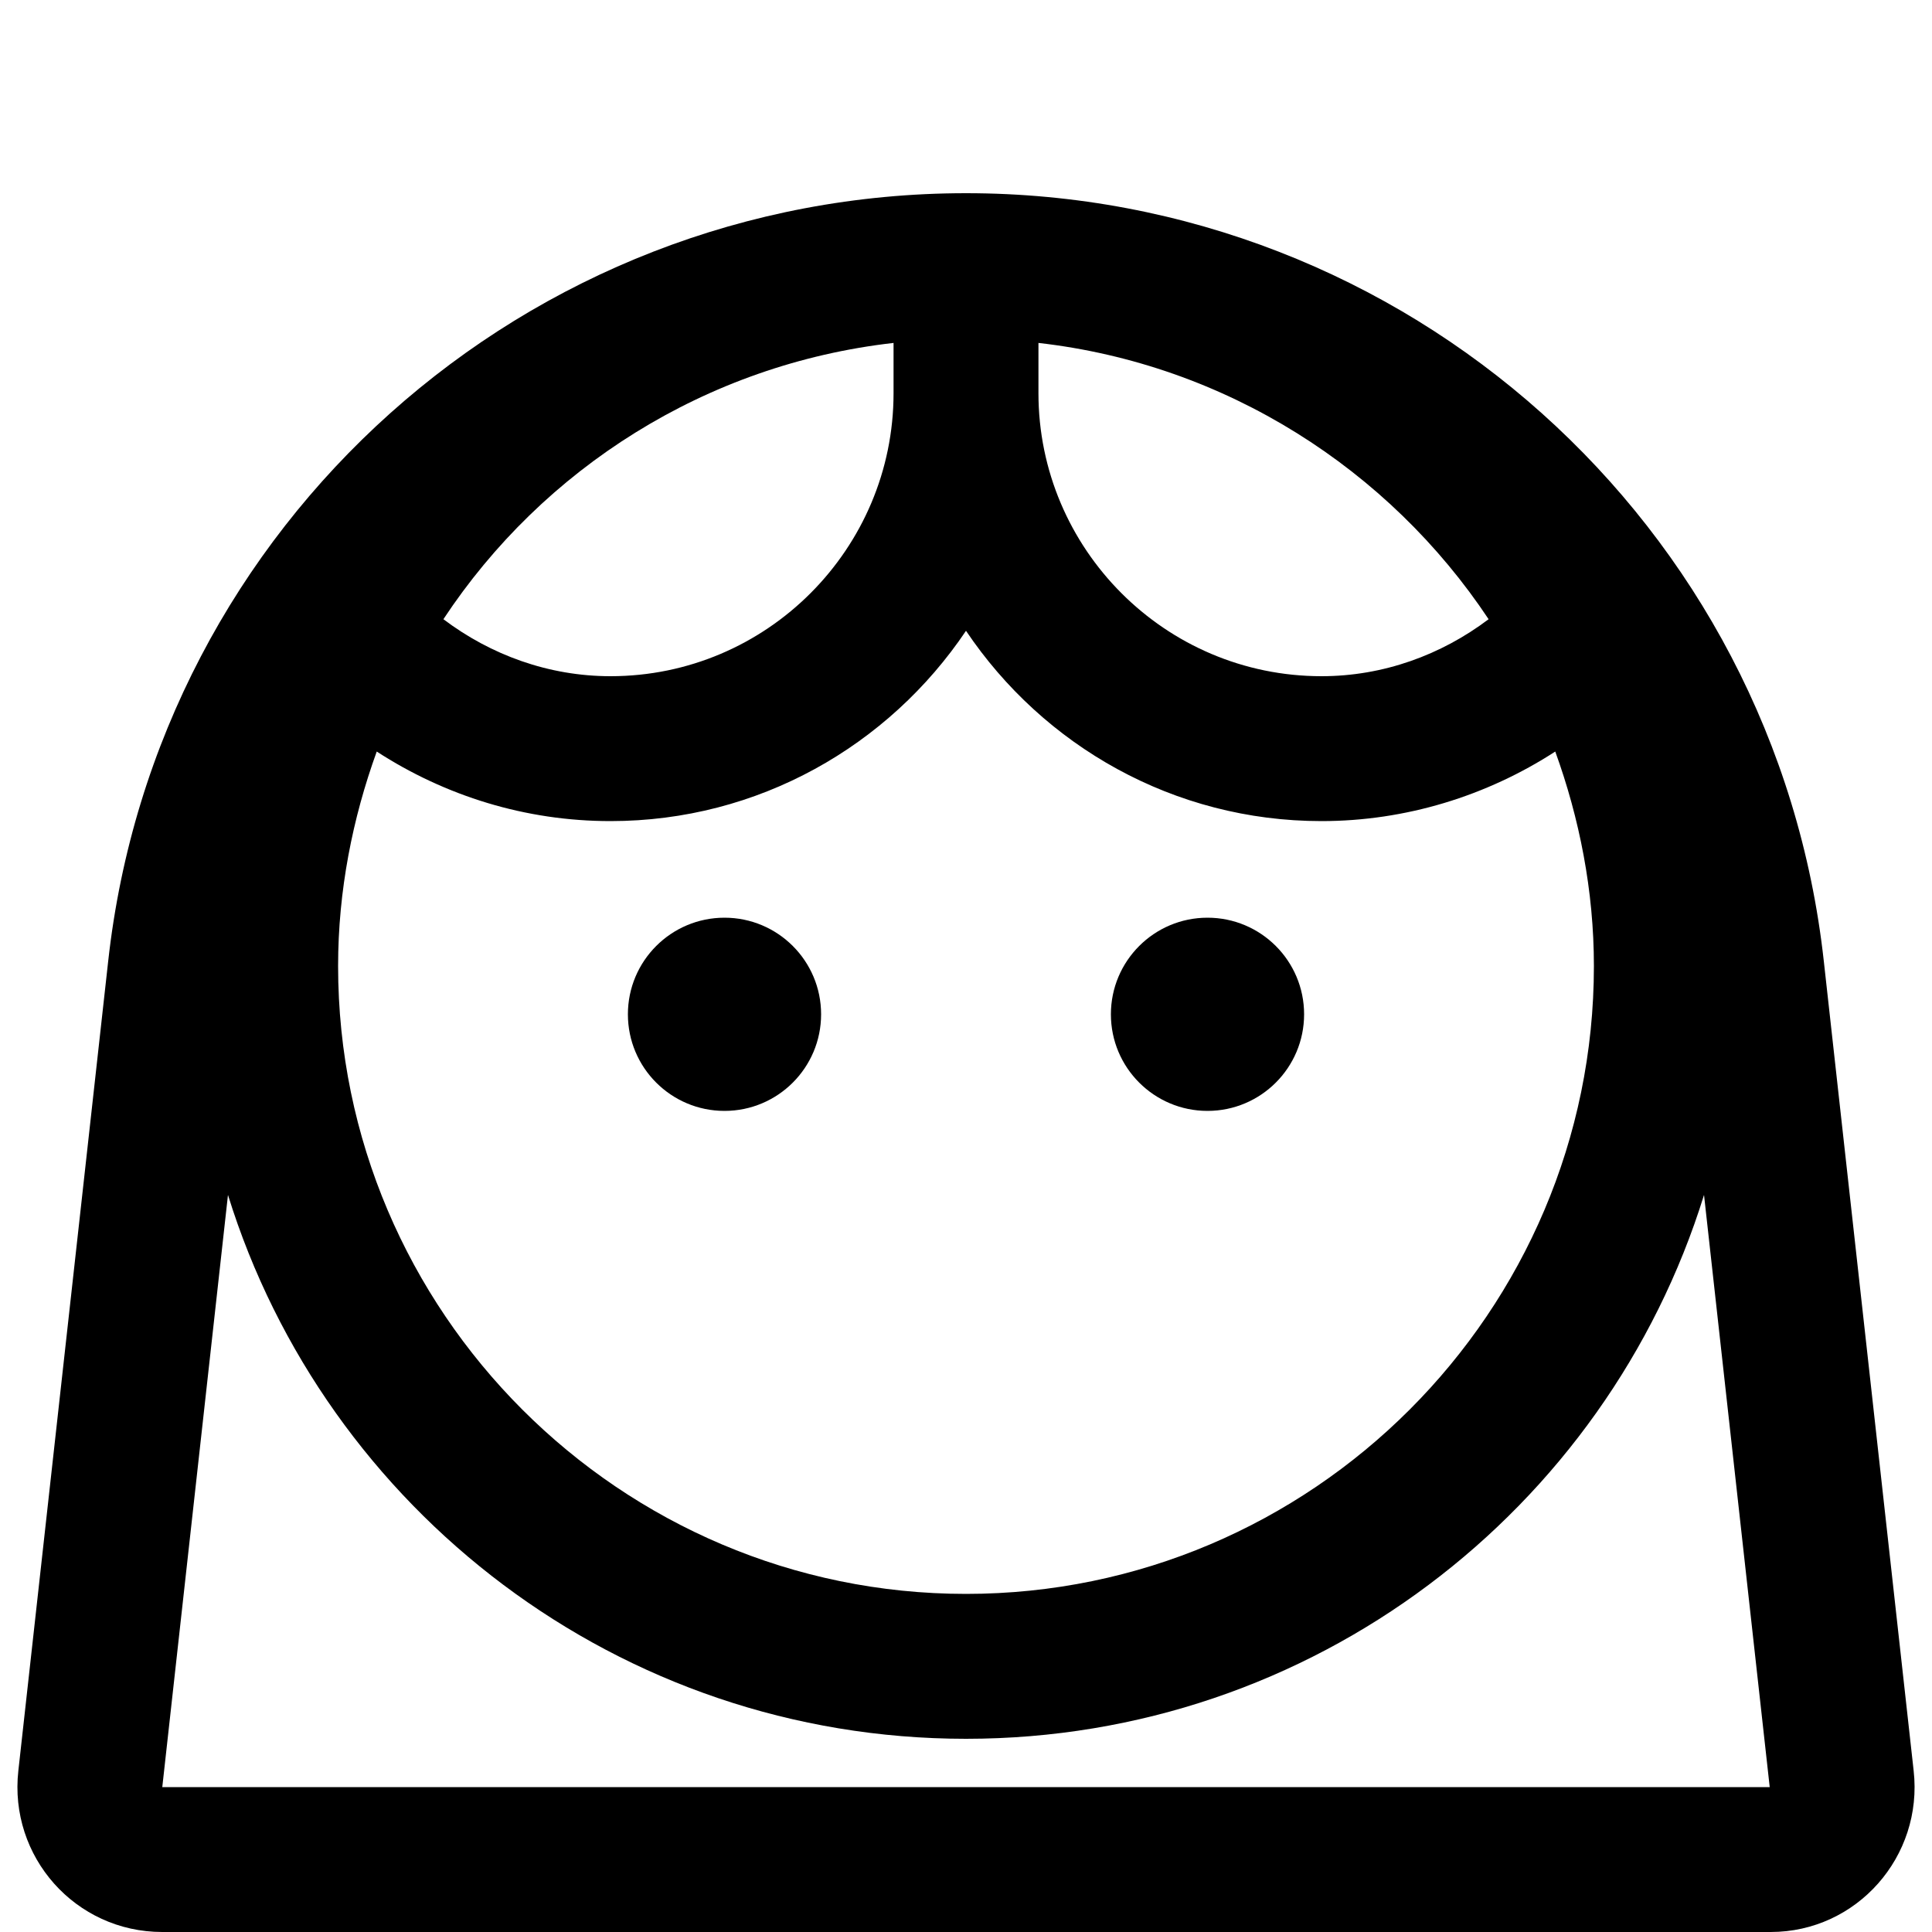 <svg fill="currentColor" xmlns="http://www.w3.org/2000/svg" enable-background="new 0 0 20 20" height="20" viewBox="0 0 20 20" width="20"><g><rect fill="none" height="20" width="20" x="0"/></g><g><g><circle cx="7.5" cy="10.5" r="1"/><circle cx="12.5" cy="10.5" r="1"/><path d="M19.81,18.33l-0.93-8.38C18.38,5.42,14.55,2,10,2C5.45,2,1.62,5.42,1.12,9.95l-0.93,8.38C0.09,19.22,0.78,20,1.68,20 h16.65C19.22,20,19.91,19.22,19.81,18.33z M16.5,10c0,3.58-2.92,6.5-6.5,6.5S3.5,13.58,3.5,10c0-0.78,0.15-1.53,0.4-2.22 C4.61,8.24,5.44,8.5,6.32,8.5C7.85,8.5,9.2,7.72,10,6.53c0.8,1.19,2.15,1.97,3.68,1.97c0.87,0,1.71-0.26,2.42-0.72 C16.35,8.47,16.5,9.22,16.5,10z M10.75,3.55c1.94,0.22,3.63,1.31,4.66,2.86C14.92,6.78,14.32,7,13.68,7 c-1.62,0-2.93-1.32-2.93-2.93V3.55z M9.25,3.55v0.52C9.25,5.68,7.94,7,6.32,7C5.68,7,5.08,6.78,4.59,6.41 C5.62,4.85,7.31,3.77,9.25,3.55z M1.68,18.5l0.68-6.13C3.37,15.63,6.41,18,10,18s6.63-2.37,7.64-5.63l0.68,6.13H1.68z"/></g></g></svg>